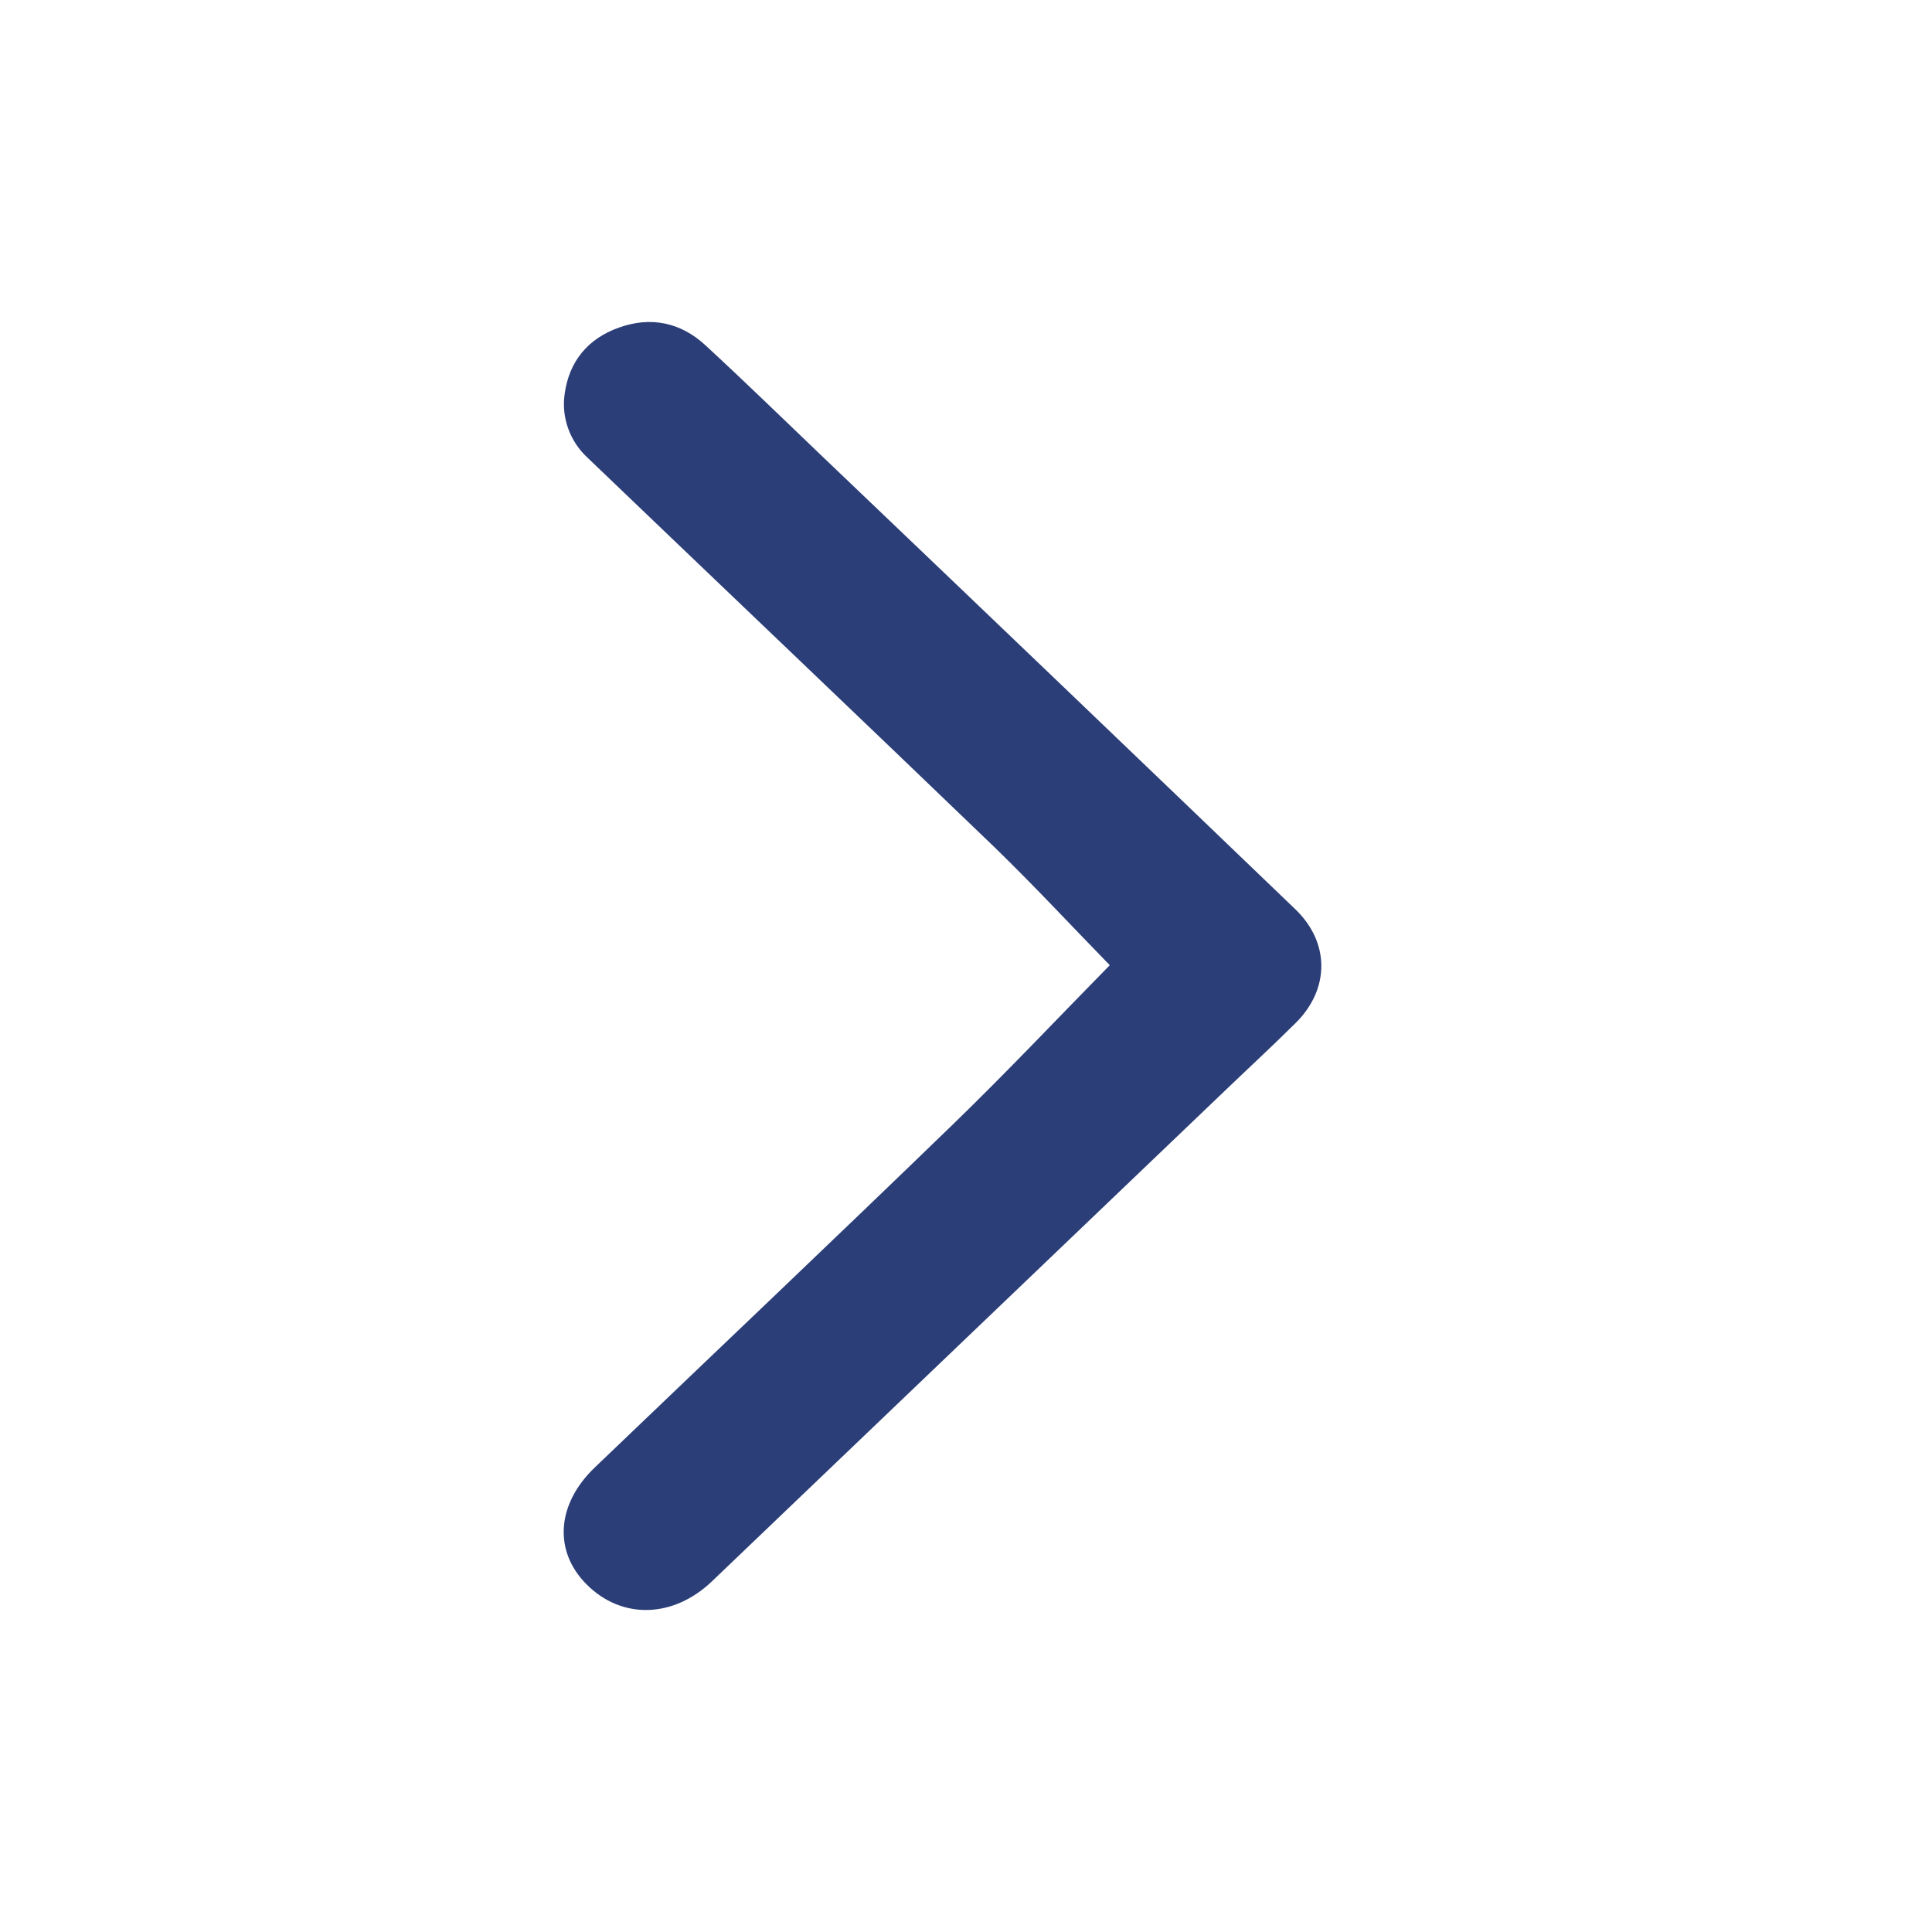 <svg width="24" height="24" viewBox="0 0 24 24" fill="none" xmlns="http://www.w3.org/2000/svg">
<path d="M13.786 11.99C13.16 12.627 12.514 13.312 11.839 13.966C10.363 15.396 8.871 16.809 7.387 18.231C6.912 18.687 6.875 19.27 7.287 19.682C7.723 20.12 8.363 20.104 8.845 19.643L15.178 13.586C15.484 13.292 15.797 13.004 16.098 12.705C16.519 12.286 16.522 11.709 16.091 11.295C14.132 9.413 12.169 7.534 10.203 5.658C9.724 5.2 9.25 4.738 8.763 4.289C8.456 4.005 8.085 3.927 7.687 4.07C7.3 4.208 7.071 4.491 7.015 4.889C6.993 5.035 7.008 5.184 7.058 5.323C7.108 5.463 7.192 5.588 7.302 5.689C8.988 7.305 10.681 8.914 12.364 10.534C12.863 11.019 13.336 11.529 13.786 11.99Z" fill="#2B3E78"/>
</svg>
